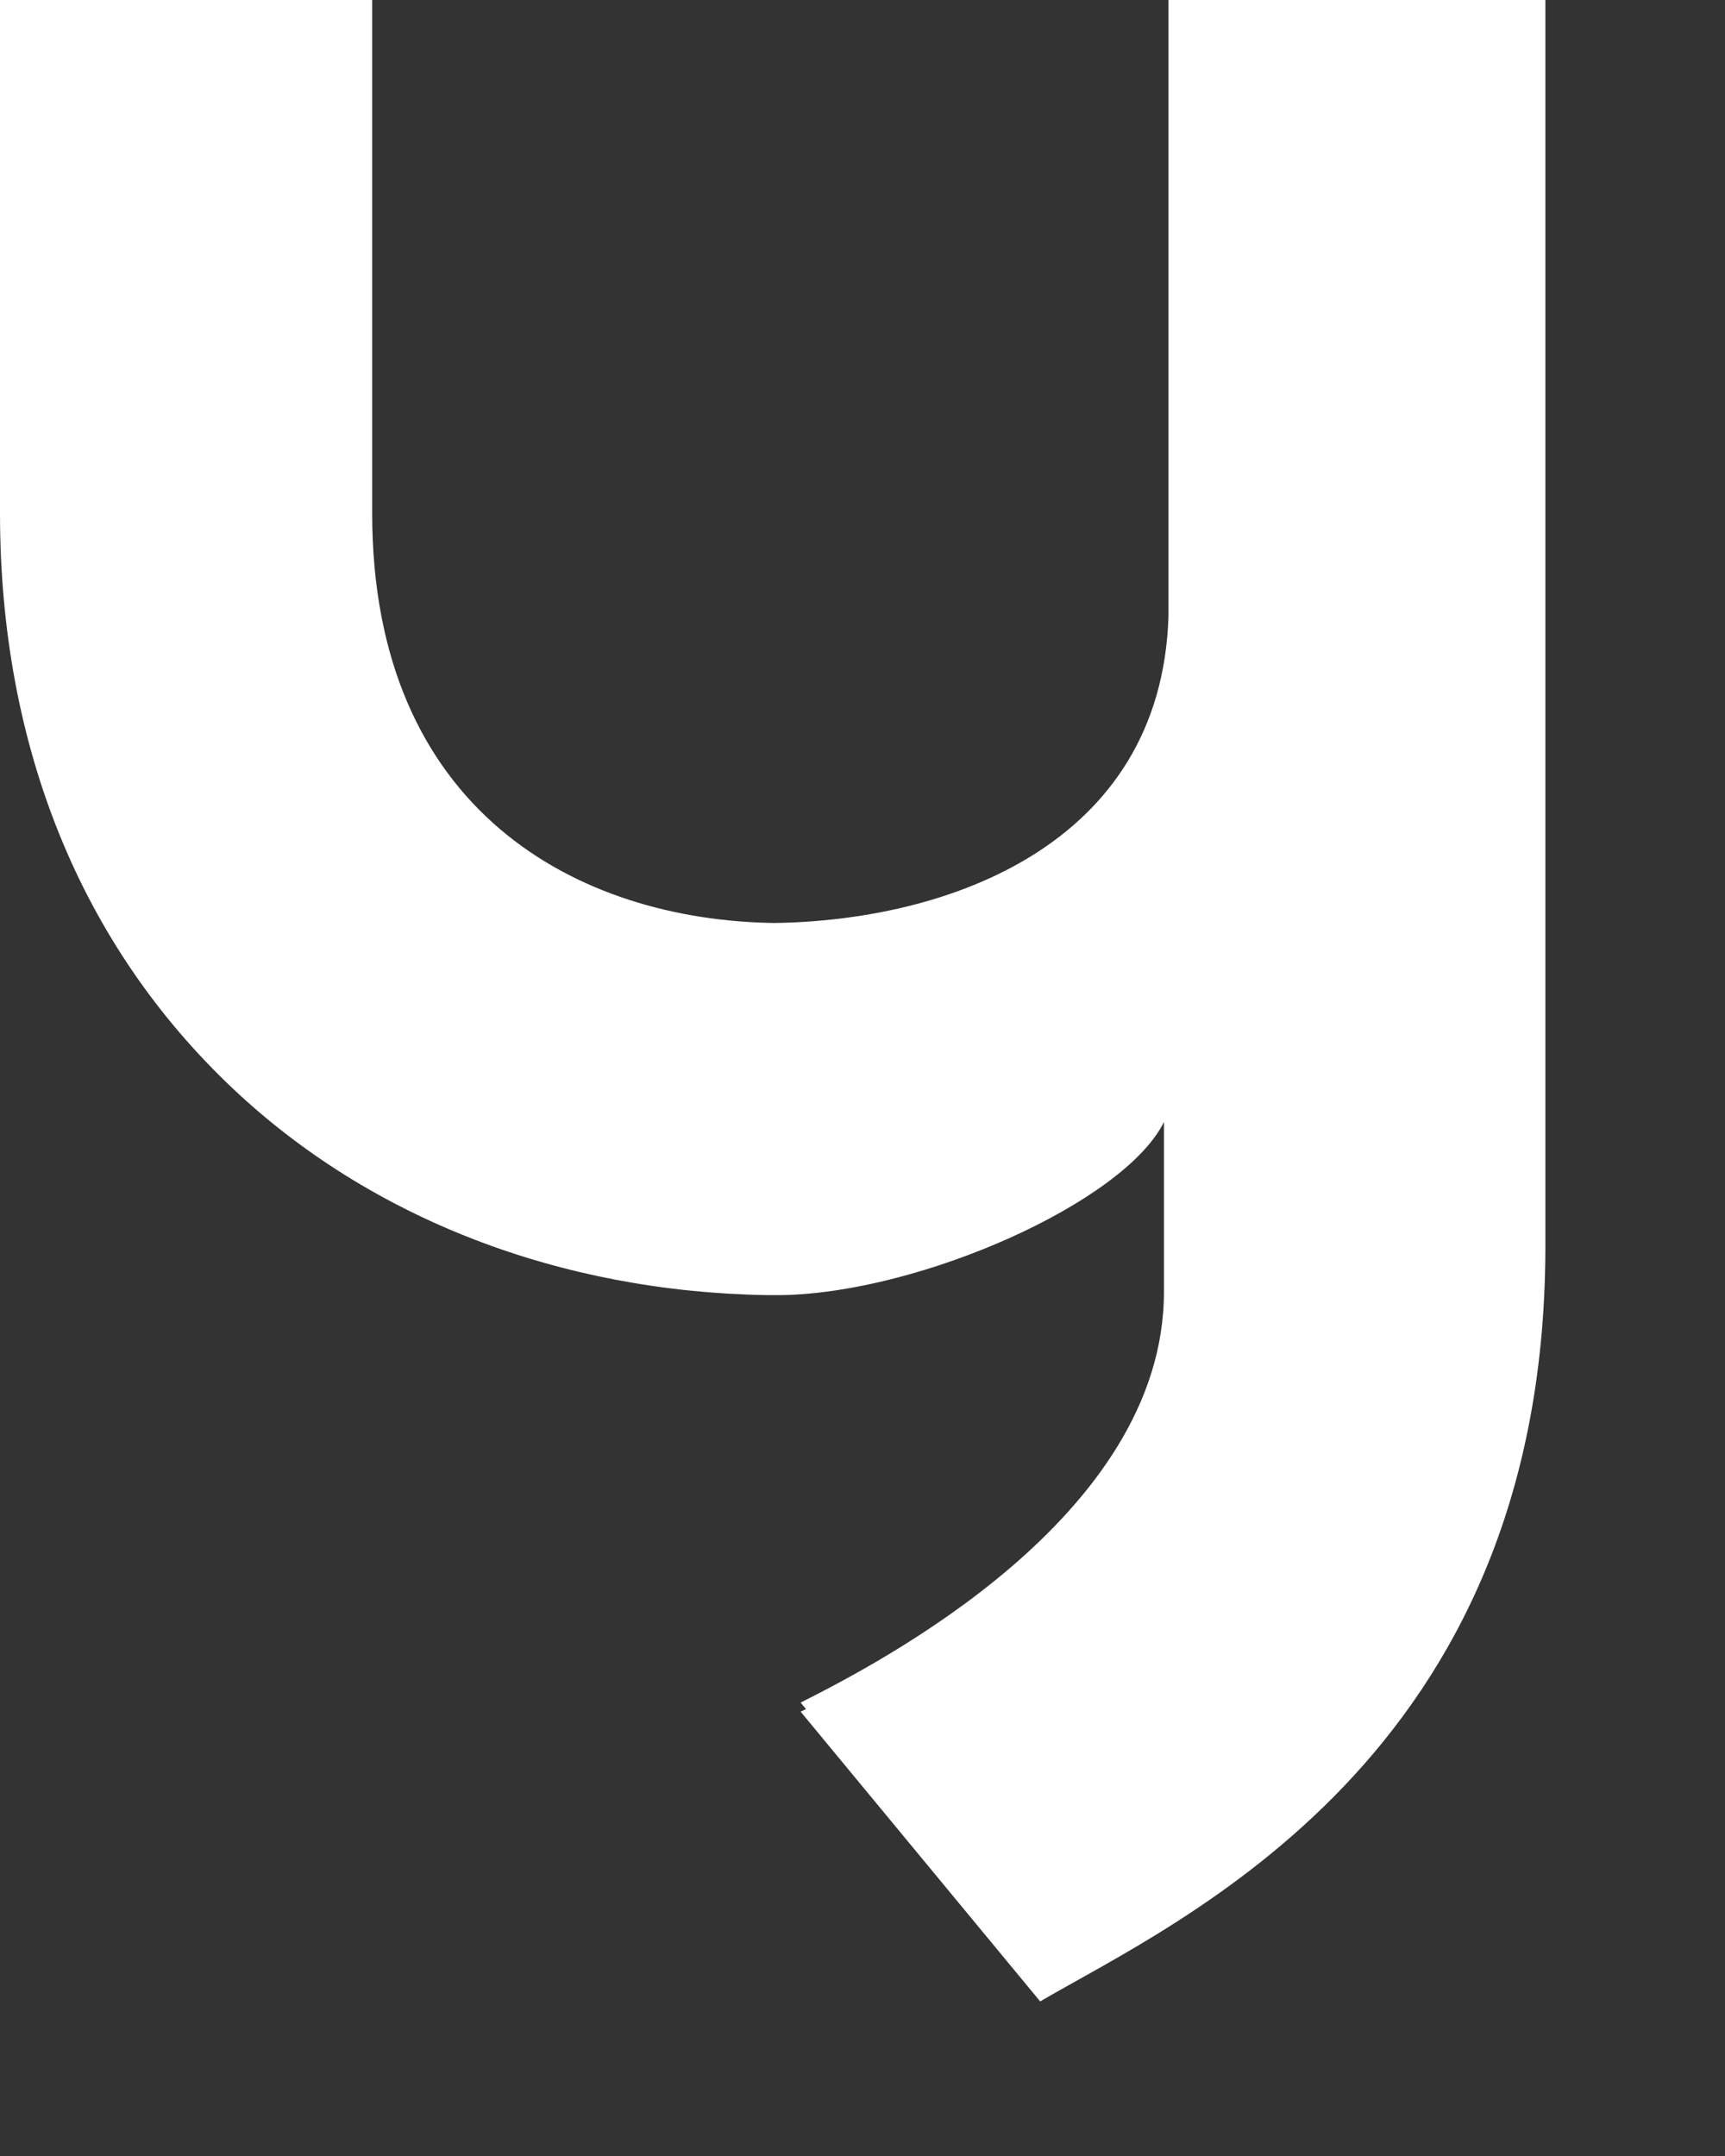 <svg width="8" height="10" viewBox="0 0 8 10" fill="none" xmlns="http://www.w3.org/2000/svg">
<rect x="0" y="0" width="8" height="10" fill="#333333" stroke="none"/>
<path d="M7.168 3.05176e-05H5.419V2.859C5.385 3.925 4.387 4.27 3.592 4.281C2.683 4.269 1.726 3.764 1.726 2.38V3.05176e-05H0V2.38C0 3.46 0.374 4.383 1.081 5.05C1.72 5.653 2.597 5.991 3.555 6.007C3.568 6.007 3.579 6.007 3.591 6.007C3.602 6.007 3.614 6.007 3.626 6.007C4.27 5.996 5.215 5.576 5.398 5.204V5.992C5.398 7.036 4.069 7.717 3.713 7.897L3.738 7.927C3.73 7.931 3.72 7.936 3.713 7.939L4.824 9.283C5.467 8.907 7.158 8.158 7.167 5.798V3.05176e-05H7.168Z" fill="white"/>
</svg>
